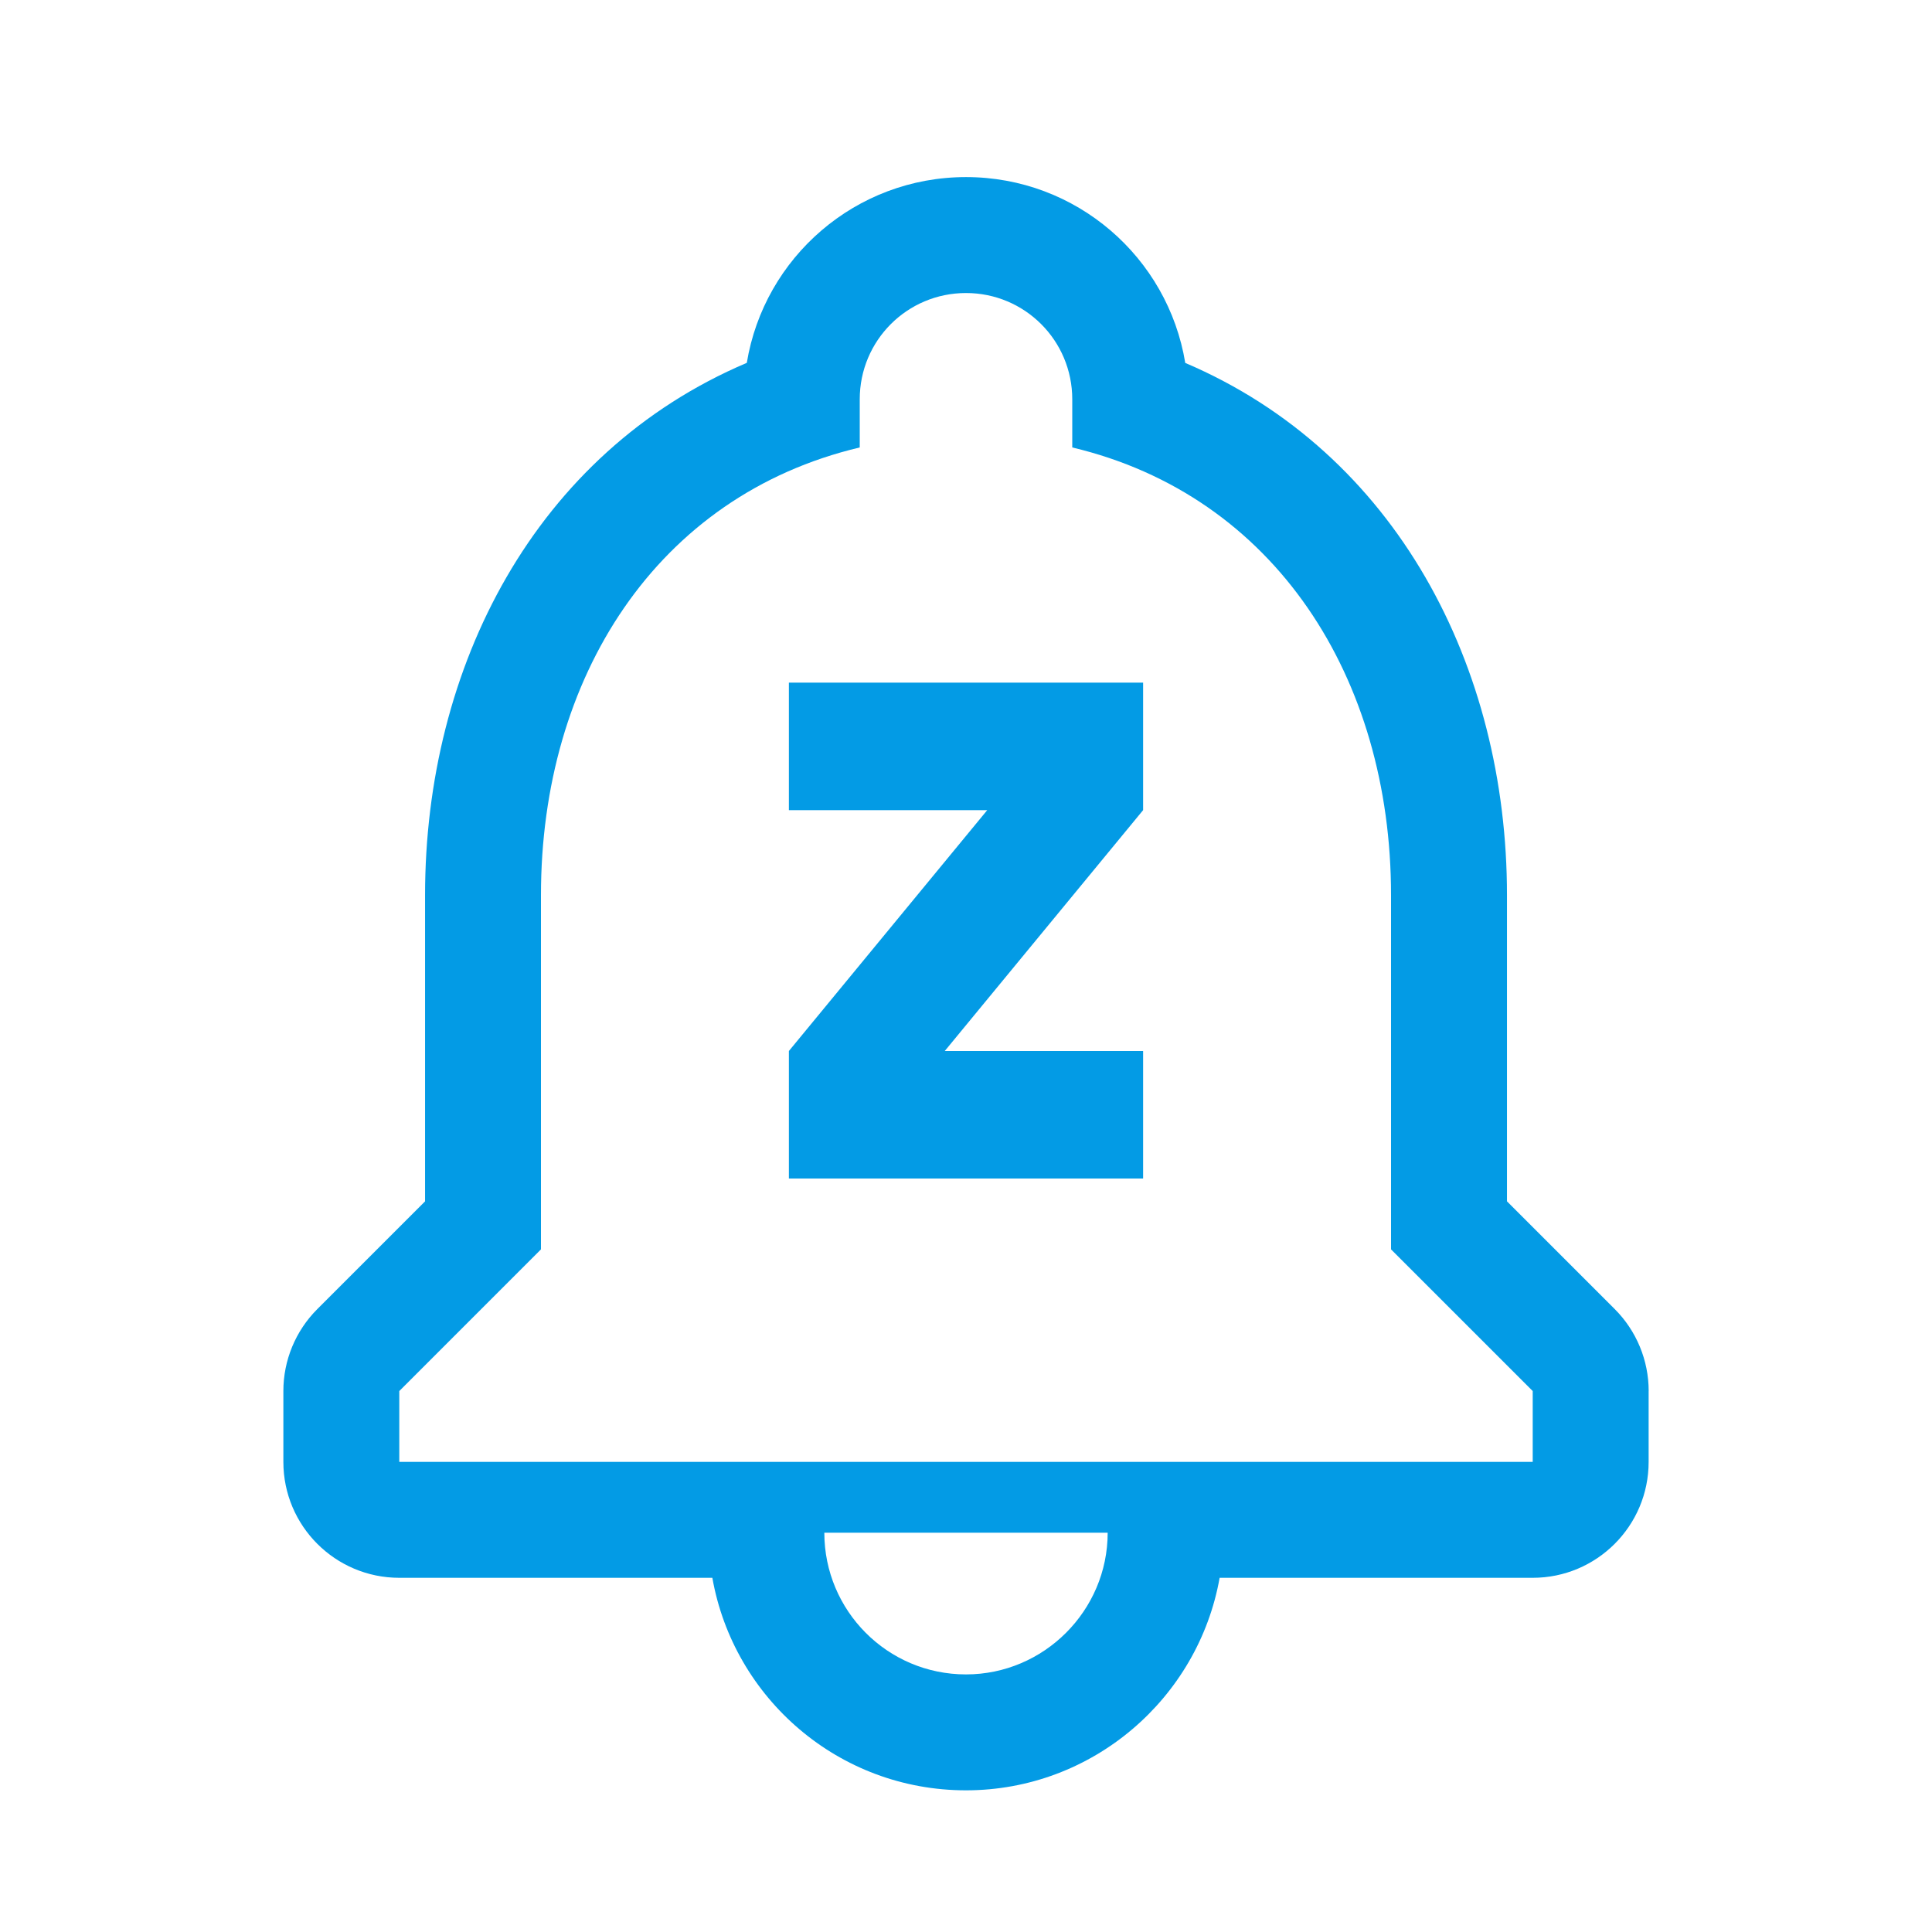 <svg version="1.1" xmlns="http://www.w3.org/2000/svg" xmlns:xlink="http://www.w3.org/1999/xlink" viewBox="0,0,1024,1024">
	<!-- Color names: teamapps-color-1 -->
	<desc>notifications_paused icon - Licensed under Apache License v2.0 (http://www.apache.org/licenses/LICENSE-2.0) - Created with Iconfu.com - Derivative work of Material icons (Copyright Google Inc.)</desc>
	<g fill="none" fill-rule="nonzero" style="mix-blend-mode: normal">
		<g color="#039be5" class="teamapps-color-1">
			<path d="M873.81,737.28v37.55c0,33.93 -27.51,61.44 -61.44,61.44h-165.94c-11.35,63.89 -67.34,112.64 -134.43,112.64c-67.59,0 -123.17,-48.89 -134.44,-112.64h-165.93c-33.93,0 -61.44,-27.51 -61.44,-61.44v-37.55c0,-16.29 6.47,-31.92 18,-43.44l57.1,-57.1v-162.29c0,-120.98 58.28,-234.42 170.53,-282.13c9.2,-55.89 57.67,-98.46 116.19,-98.46c58.53,0 107.02,42.59 116.2,98.5c111.91,47.7 170.52,161.03 170.52,282.08v162.29l57.1,57.1c11.52,11.52 18,27.15 18,43.44zM737.28,662.19v-187.74c0,-115.27 -61.57,-211.76 -168.96,-237.29v-25.53c0,-31.16 -25.16,-56.32 -56.32,-56.32c-31.16,0 -56.32,25.16 -56.32,56.32v25.53c-107.76,25.53 -168.96,122.02 -168.96,237.29v187.74l-75.09,75.09v37.55h600.74v-37.55zM605.87,429.39l-105.13,127.66h105.13v67.58h-187.74v-67.58l105.13,-127.66h-105.13v-67.58h187.74zM512,887.47c41.3,0 75.09,-33.8 75.09,-75.1h-150.18c0,41.3 33.41,75.1 75.09,75.1z" fill="currentColor"/>
		</g>
	</g>
</svg>